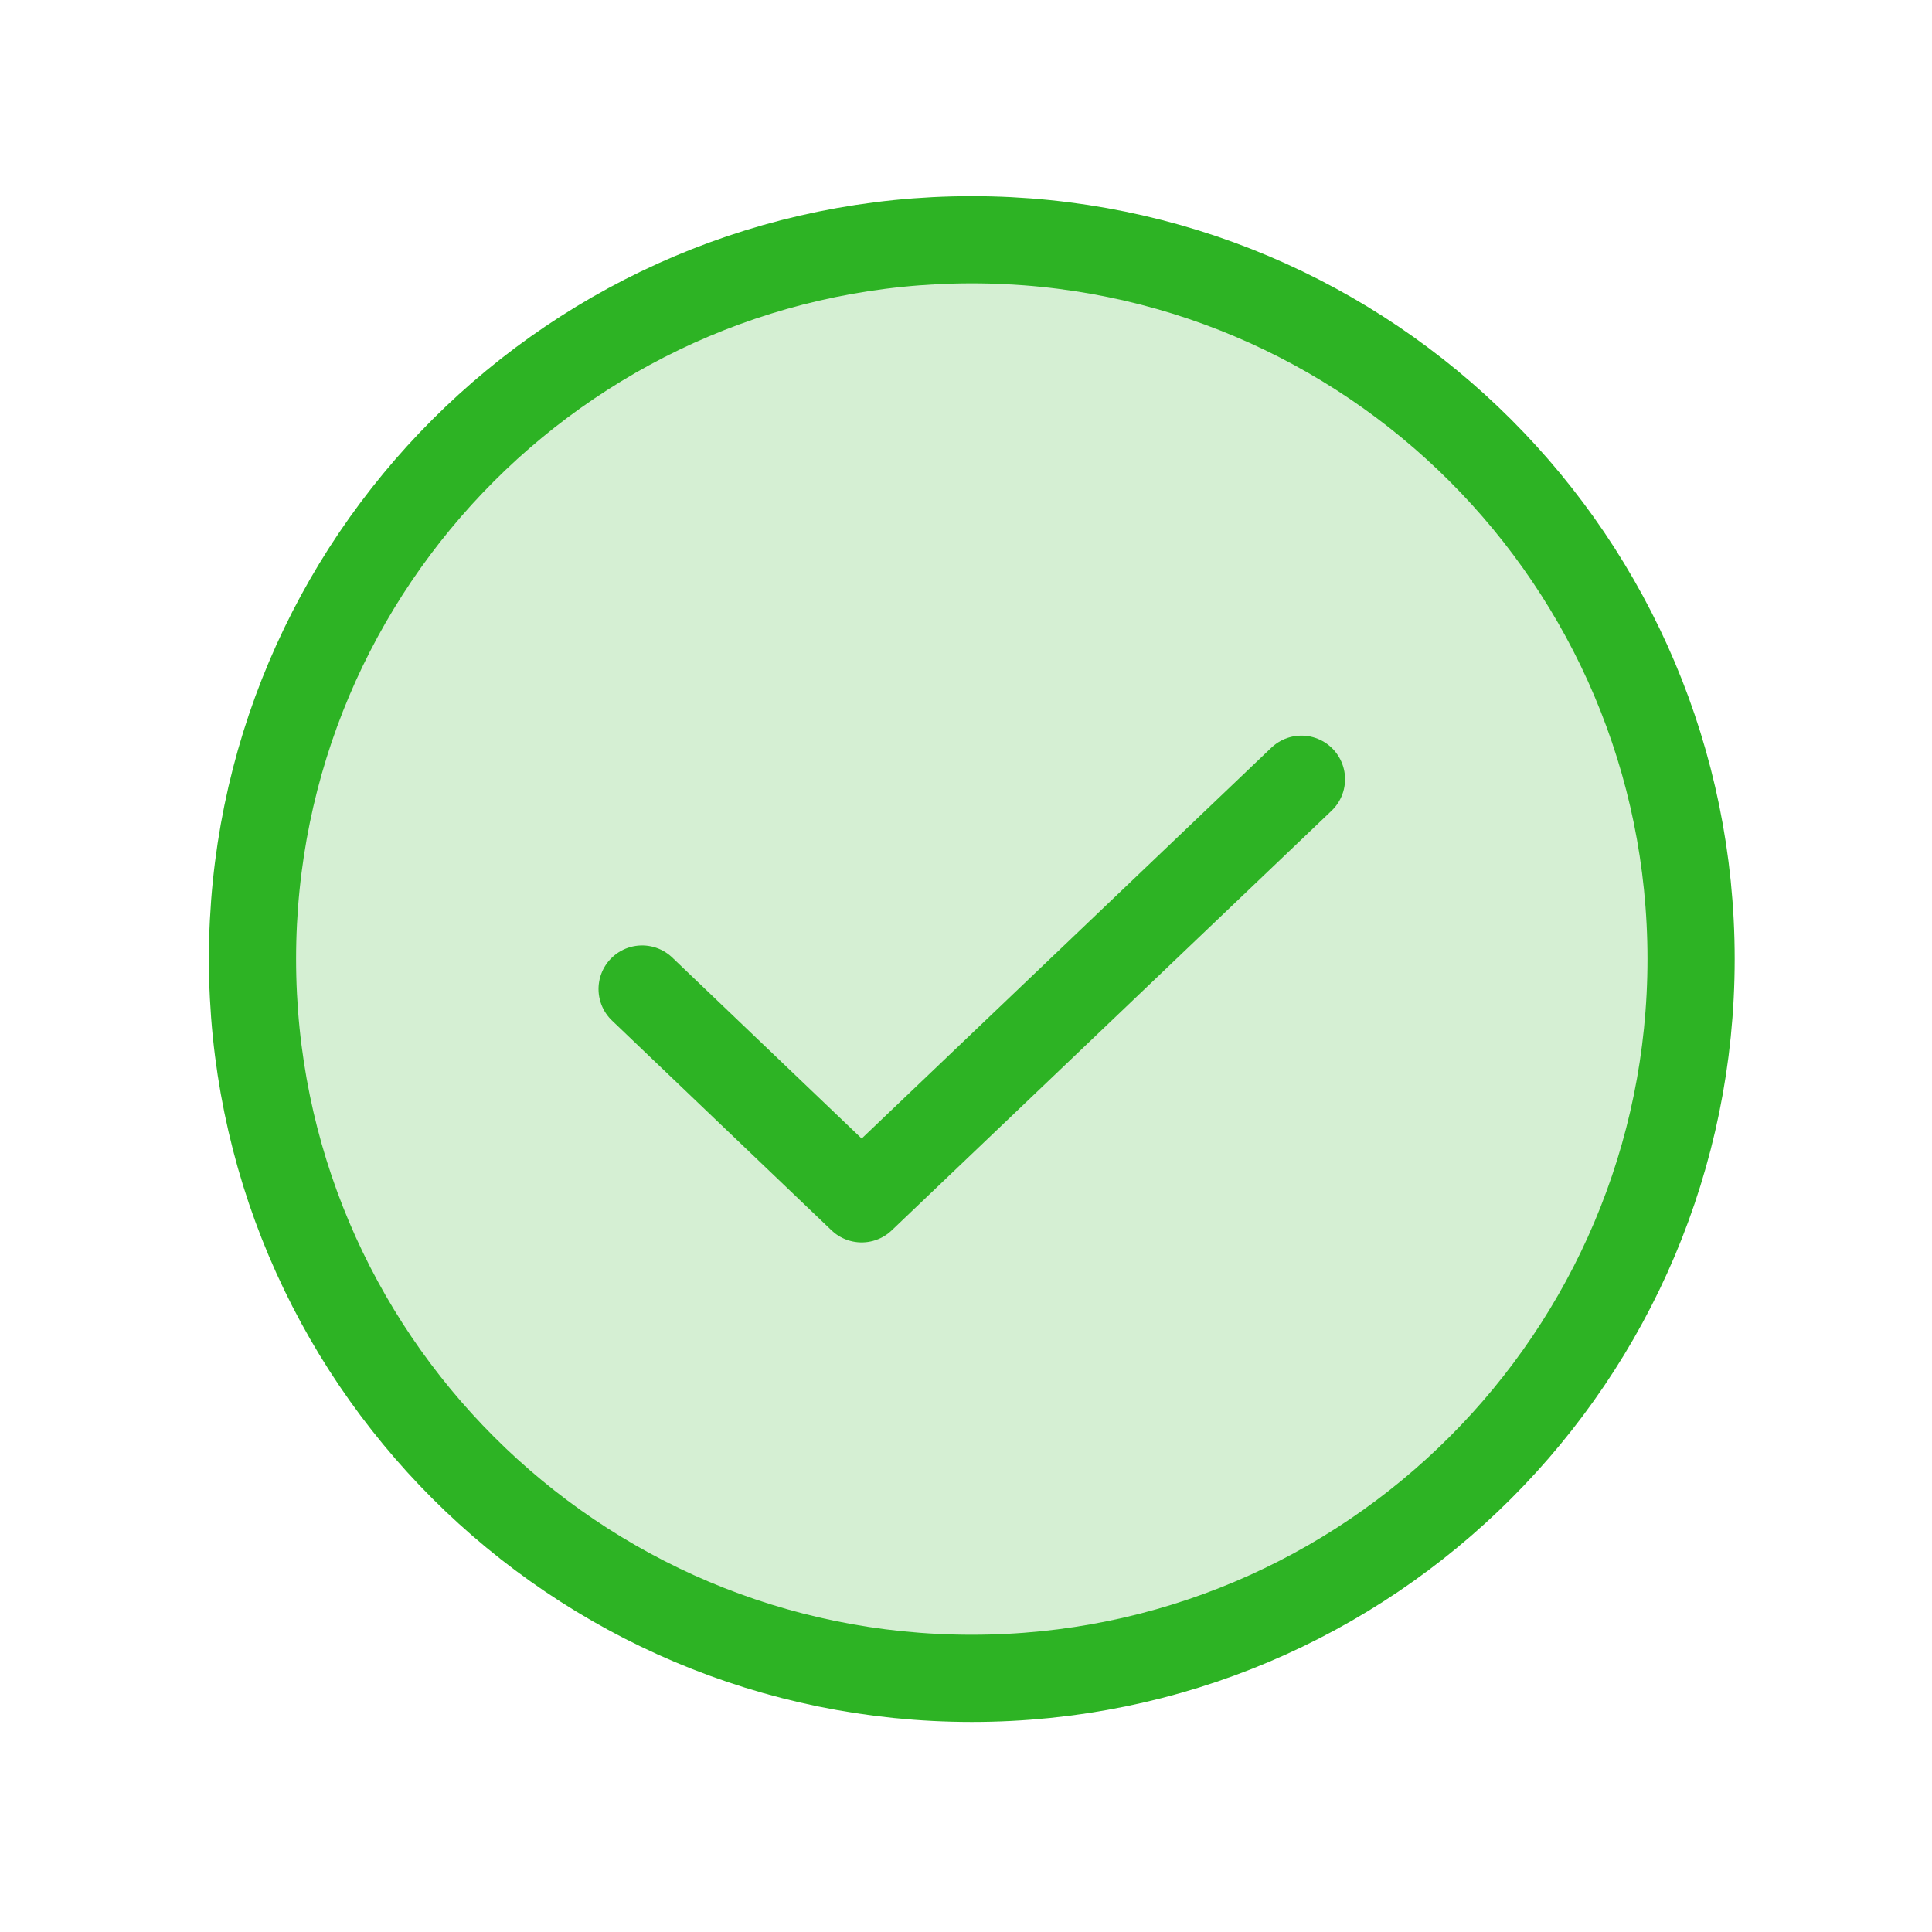 <svg width="123" height="123" viewBox="0 0 123 123" fill="none" xmlns="http://www.w3.org/2000/svg">
<path opacity="0.2" d="M61.869 106.851C87.16 106.851 107.662 86.348 107.662 61.057C107.662 35.766 87.16 15.264 61.869 15.264C36.578 15.264 16.075 35.766 16.075 61.057C16.075 86.348 36.578 106.851 61.869 106.851Z" fill="#2DB324"/>
<path d="M82.857 49.609L54.856 76.322L40.88 62.966" stroke="#2DB324" stroke-width="5.551" stroke-linecap="round" stroke-linejoin="round"/>
<path d="M61.869 106.851C87.16 106.851 107.662 86.348 107.662 61.057C107.662 35.766 87.16 15.264 61.869 15.264C36.578 15.264 16.075 35.766 16.075 61.057C16.075 86.348 36.578 106.851 61.869 106.851Z" stroke="#2DB324" stroke-width="5.551" stroke-linecap="round" stroke-linejoin="round"/>
</svg>
